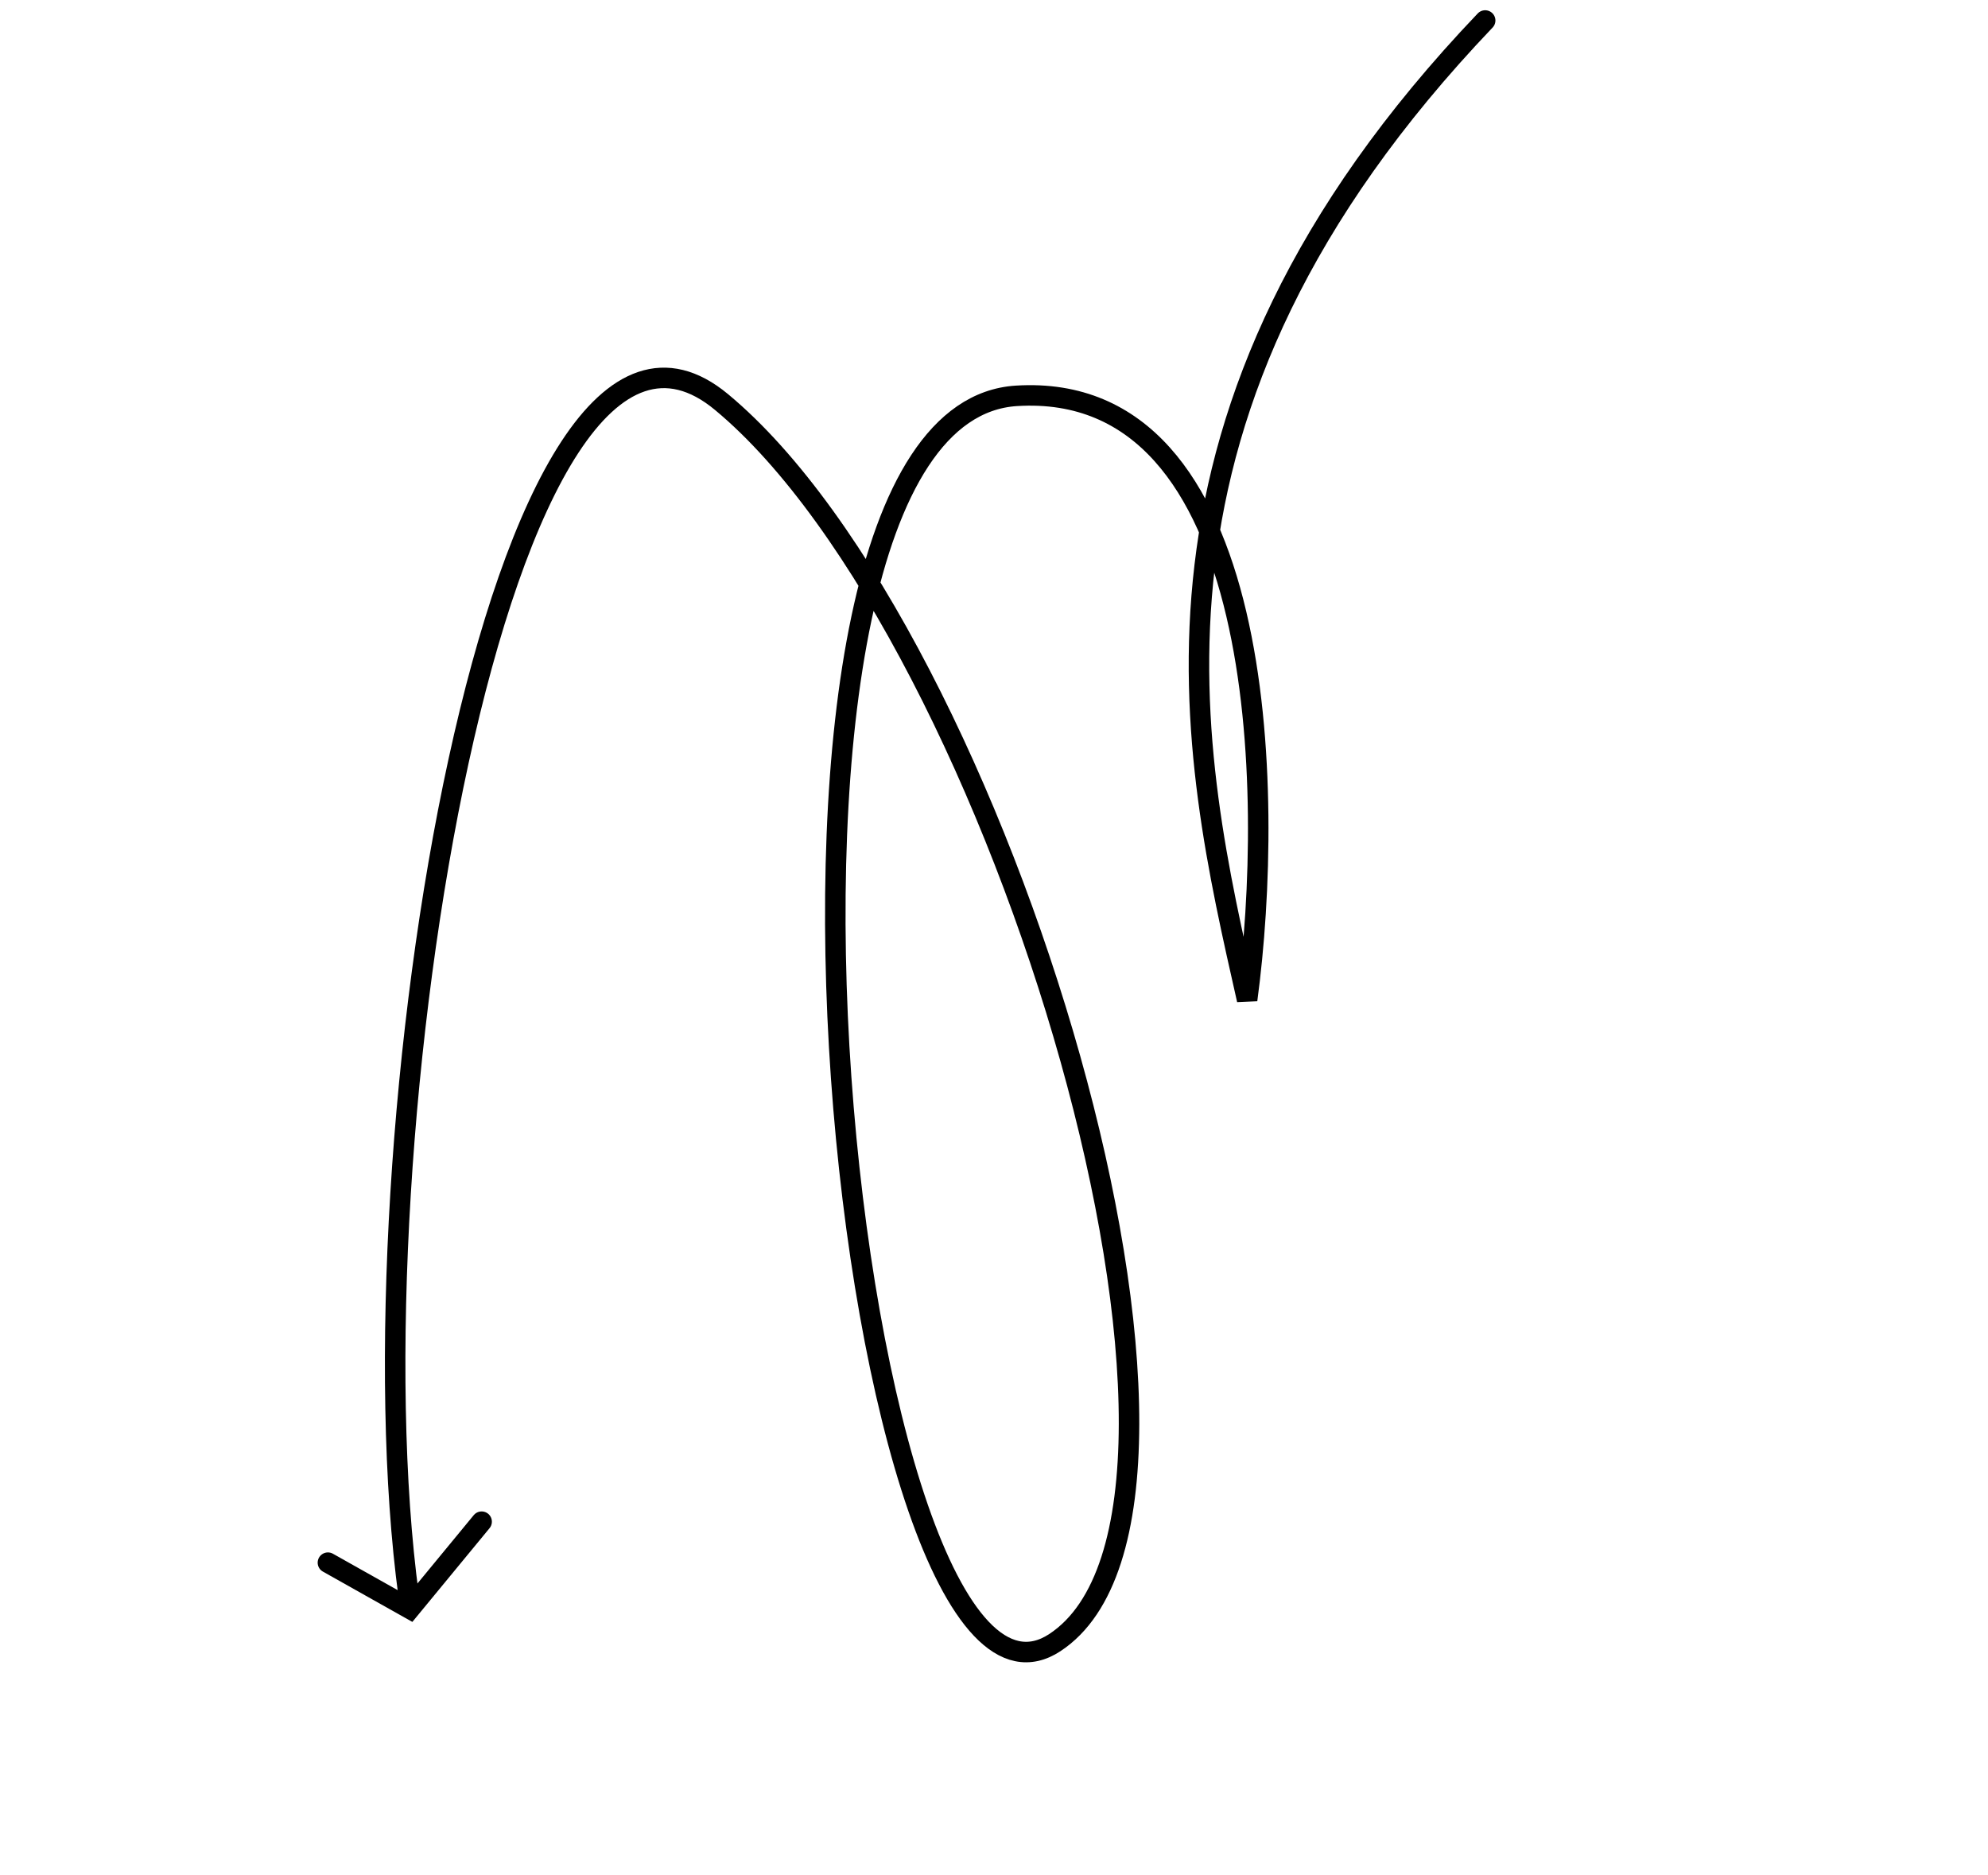 <svg width="194" height="183" viewBox="0 0 194 183" fill="none" xmlns="http://www.w3.org/2000/svg">
<path d="M39.89 155.798C33.948 111.931 48.615 21.122 70.412 39.237C97.692 61.896 123.043 147.055 102.945 160.297C82.847 173.539 68.665 40.547 99.189 38.63C123.654 37.101 124.435 77.266 121.702 97.577C116.302 73.628 108.318 40.389 144.931 2" stroke="black" stroke-width="2" stroke-linecap="round"/>
<path d="M32 152.5L40 157L47 148.5" stroke="black" stroke-width="2" stroke-linecap="round"/>
</svg>
